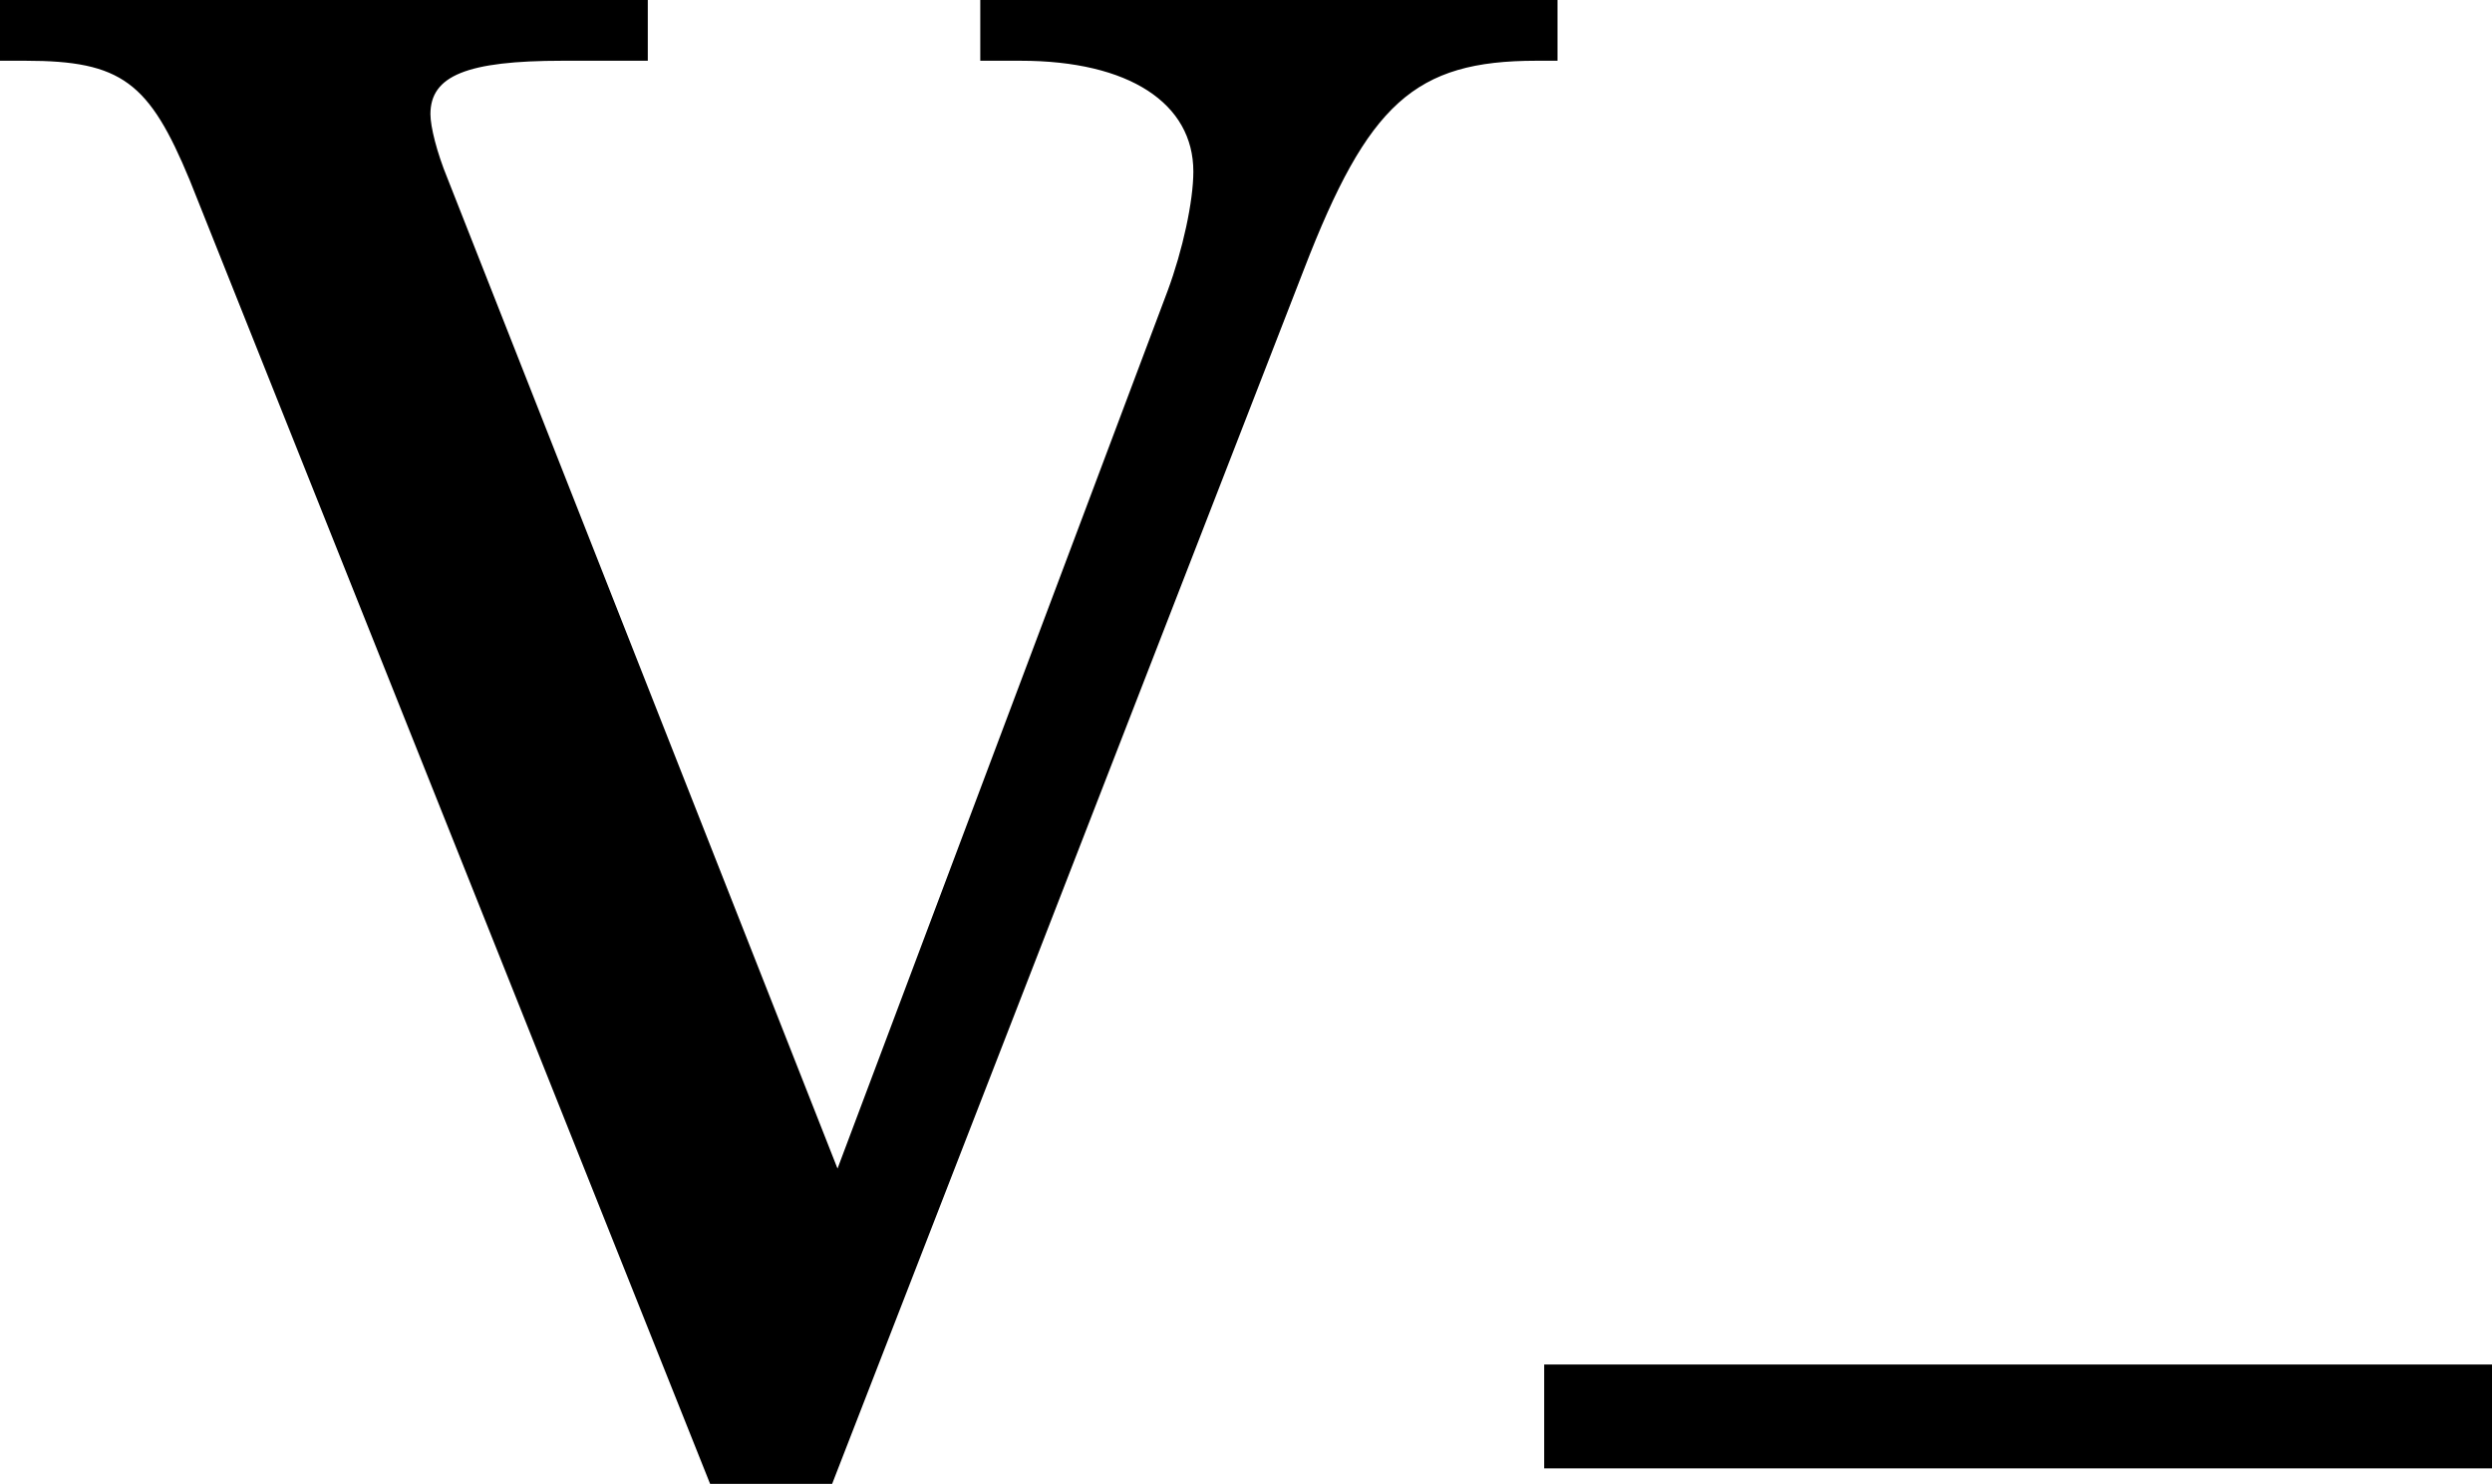 <?xml version='1.0' encoding='UTF-8'?>
<!-- This file was generated by dvisvgm 3.2.2 -->
<svg version='1.1' xmlns='http://www.w3.org/2000/svg' xmlns:xlink='http://www.w3.org/1999/xlink' width='11.608pt' height='6.913pt' viewBox='165.794 -10.928 11.608 6.913'>
<defs>
<use id='g3-86' xlink:href='#g1-86' transform='scale(1.25)'/>
<path id='g1-86' d='M3.121-1.231L1.667-4.923C1.628-5.018 1.604-5.114 1.604-5.161C1.604-5.304 1.739-5.36 2.096-5.36H2.414V-5.733H-.064V-5.36H.095C.453-5.36 .556-5.28 .707-4.915L2.716 .119H3.033L4.859-4.582C5.098-5.201 5.272-5.36 5.725-5.36H5.804V-5.733H3.653V-5.36H3.803C4.208-5.36 4.447-5.201 4.447-4.947C4.447-4.836 4.407-4.653 4.351-4.502L3.121-1.231Z'/>
<path id='g1-150' d='M0-2.12V-1.636H4.415V-2.12H0Z'/>
</defs>
<g id='page1'>
<use x='165.794' y='-3.945' xlink:href='#g3-86'/>
<use x='172.987' y='-2.451' xlink:href='#g1-150'/>
</g>
</svg>